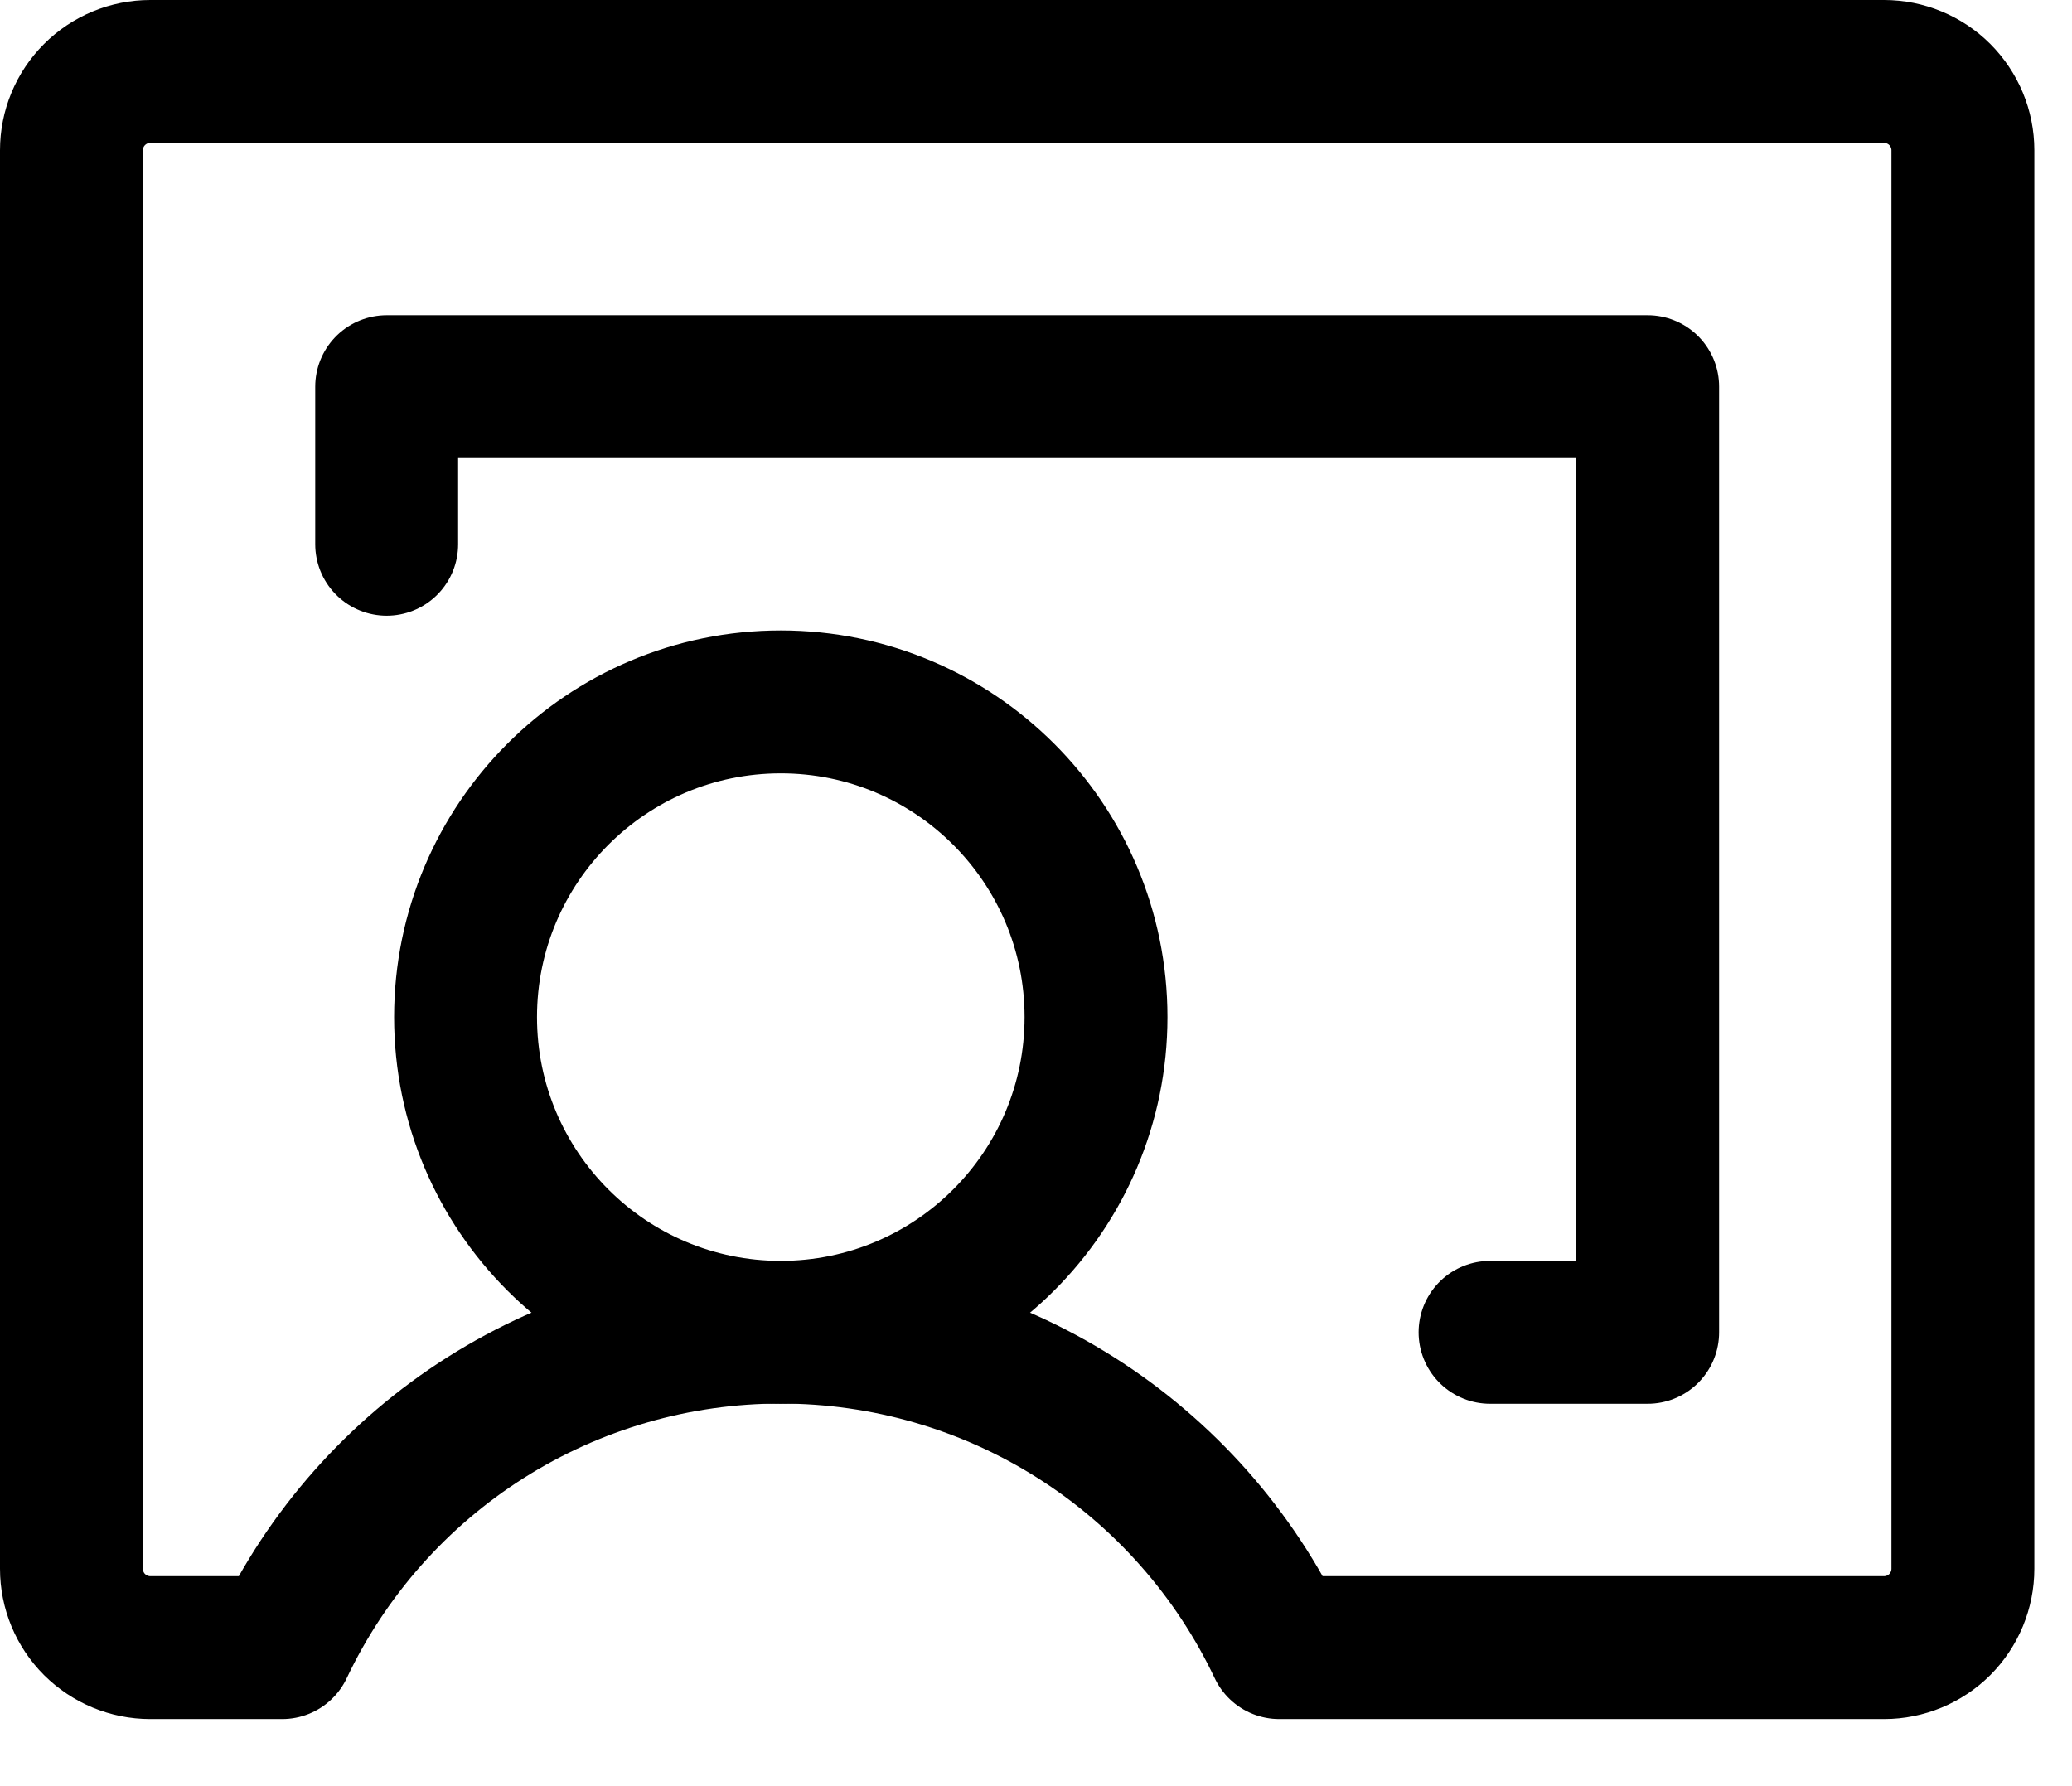 <svg width="29" height="25" viewBox="0 0 29 25" fill="none" xmlns="http://www.w3.org/2000/svg">
<path d="M10.928 18.648C13.364 18.648 15.34 16.673 15.34 14.236C15.34 11.8 13.364 9.824 10.928 9.824C8.491 9.824 6.516 11.8 6.516 14.236C6.516 16.673 8.491 18.648 10.928 18.648Z" stroke="black" stroke-width="2" stroke-linecap="round" stroke-linejoin="round"/>
<path d="M3.949 23.061C4.575 21.739 5.563 20.623 6.798 19.841C8.034 19.059 9.465 18.645 10.927 18.645C12.389 18.645 13.821 19.059 15.056 19.841C16.291 20.623 17.279 21.739 17.905 23.061H26.37C26.662 23.061 26.943 22.944 27.15 22.738C27.356 22.531 27.473 22.25 27.473 21.957V2.103C27.473 1.81 27.356 1.53 27.15 1.323C26.943 1.116 26.662 1 26.37 1H2.103C1.81 1 1.53 1.116 1.323 1.323C1.116 1.53 1 1.81 1 2.103V21.957C1 22.25 1.116 22.531 1.323 22.738C1.53 22.944 1.81 23.061 2.103 23.061H3.949Z" stroke="black" stroke-width="2" stroke-linecap="round" stroke-linejoin="round"/>
<path d="M20.855 18.648H23.061V5.412H5.412V7.618" stroke="black" stroke-width="2" stroke-linecap="round" stroke-linejoin="round"/>
</svg>
